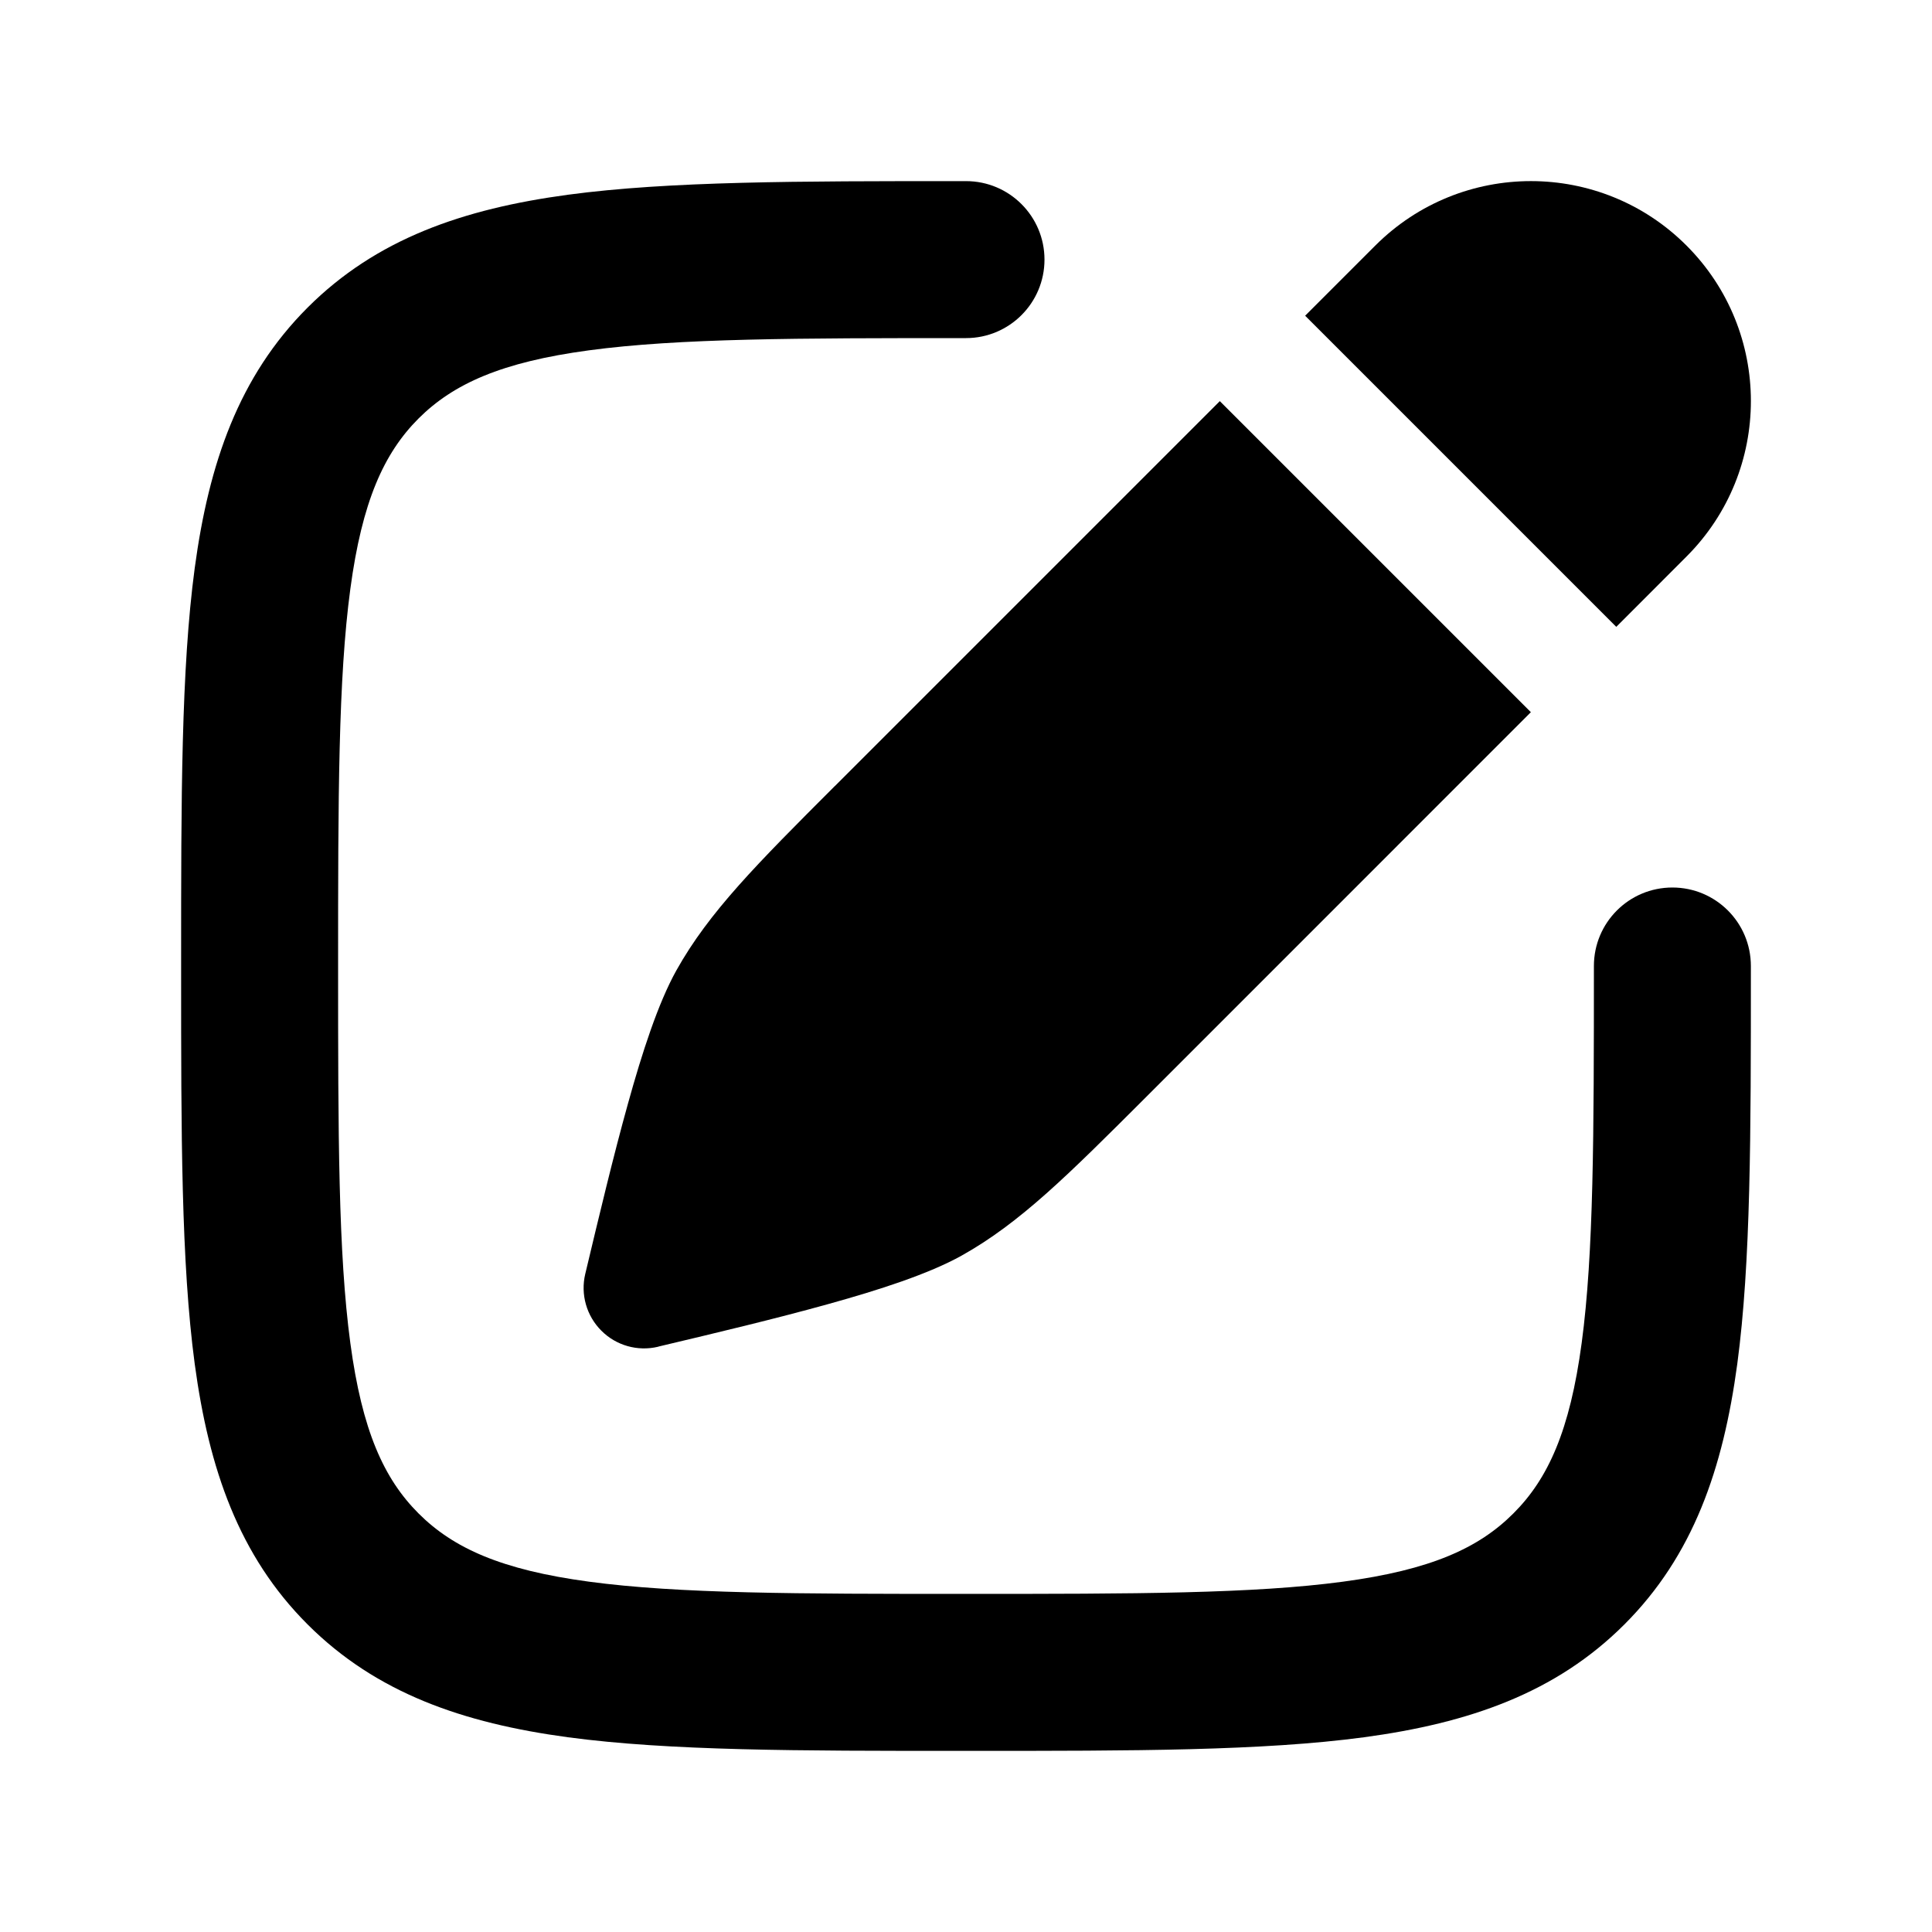 <svg width="24" height="24" viewBox="0 0 24 24" fill="none" xmlns="http://www.w3.org/2000/svg">
<path fill-rule="evenodd" clip-rule="evenodd" d="M11.928 2.25L12 2.25C12.539 2.25 12.975 2.687 12.975 3.225C12.975 3.763 12.539 4.2 12 4.2C9.904 4.2 8.43 4.202 7.316 4.352C6.229 4.498 5.631 4.768 5.199 5.199C4.768 5.631 4.498 6.229 4.352 7.316C4.202 8.43 4.2 9.904 4.2 12C4.2 14.096 4.202 15.57 4.352 16.684C4.498 17.771 4.768 18.369 5.199 18.8C5.631 19.232 6.229 19.502 7.316 19.648C8.43 19.798 9.904 19.8 12 19.8C14.096 19.8 15.57 19.798 16.684 19.648C17.771 19.502 18.369 19.232 18.8 18.8C19.232 18.369 19.502 17.771 19.648 16.684C19.798 15.57 19.8 14.096 19.8 12C19.8 11.461 20.236 11.025 20.775 11.025C21.314 11.025 21.75 11.461 21.75 12V12.072C21.75 14.079 21.75 15.684 21.581 16.944C21.405 18.247 21.033 19.326 20.179 20.179C19.326 21.033 18.247 21.405 16.944 21.581C15.684 21.75 14.079 21.75 12.072 21.75H11.928C9.921 21.75 8.316 21.75 7.056 21.581C5.753 21.405 4.675 21.033 3.821 20.179C2.967 19.326 2.595 18.247 2.419 16.944C2.25 15.684 2.25 14.079 2.25 12.072V11.928C2.25 9.921 2.25 8.316 2.419 7.056C2.595 5.753 2.967 4.675 3.821 3.821C4.675 2.967 5.753 2.595 7.056 2.419C8.316 2.25 9.921 2.25 11.928 2.25Z" fill="currentColor"/>
<path fill-rule="evenodd" clip-rule="evenodd" d="M20.95 3.05C19.883 1.983 18.153 1.983 17.085 3.05L16.213 3.922L20.078 7.787L20.95 6.914C22.017 5.847 22.017 4.117 20.95 3.05ZM19.017 8.847L15.153 4.983L10.37 9.766L10.369 9.766L10.369 9.766C9.401 10.735 8.809 11.327 8.402 12.055C8.175 12.462 7.976 13.078 7.801 13.709C7.62 14.358 7.442 15.105 7.272 15.818L7.27 15.826C7.21 16.08 7.286 16.346 7.47 16.53C7.654 16.715 7.92 16.79 8.174 16.73L8.182 16.727C8.895 16.558 9.642 16.38 10.291 16.199C10.922 16.024 11.538 15.825 11.945 15.598C12.673 15.191 13.265 14.599 14.234 13.631L19.017 8.847Z" fill="currentColor"/>
</svg>
